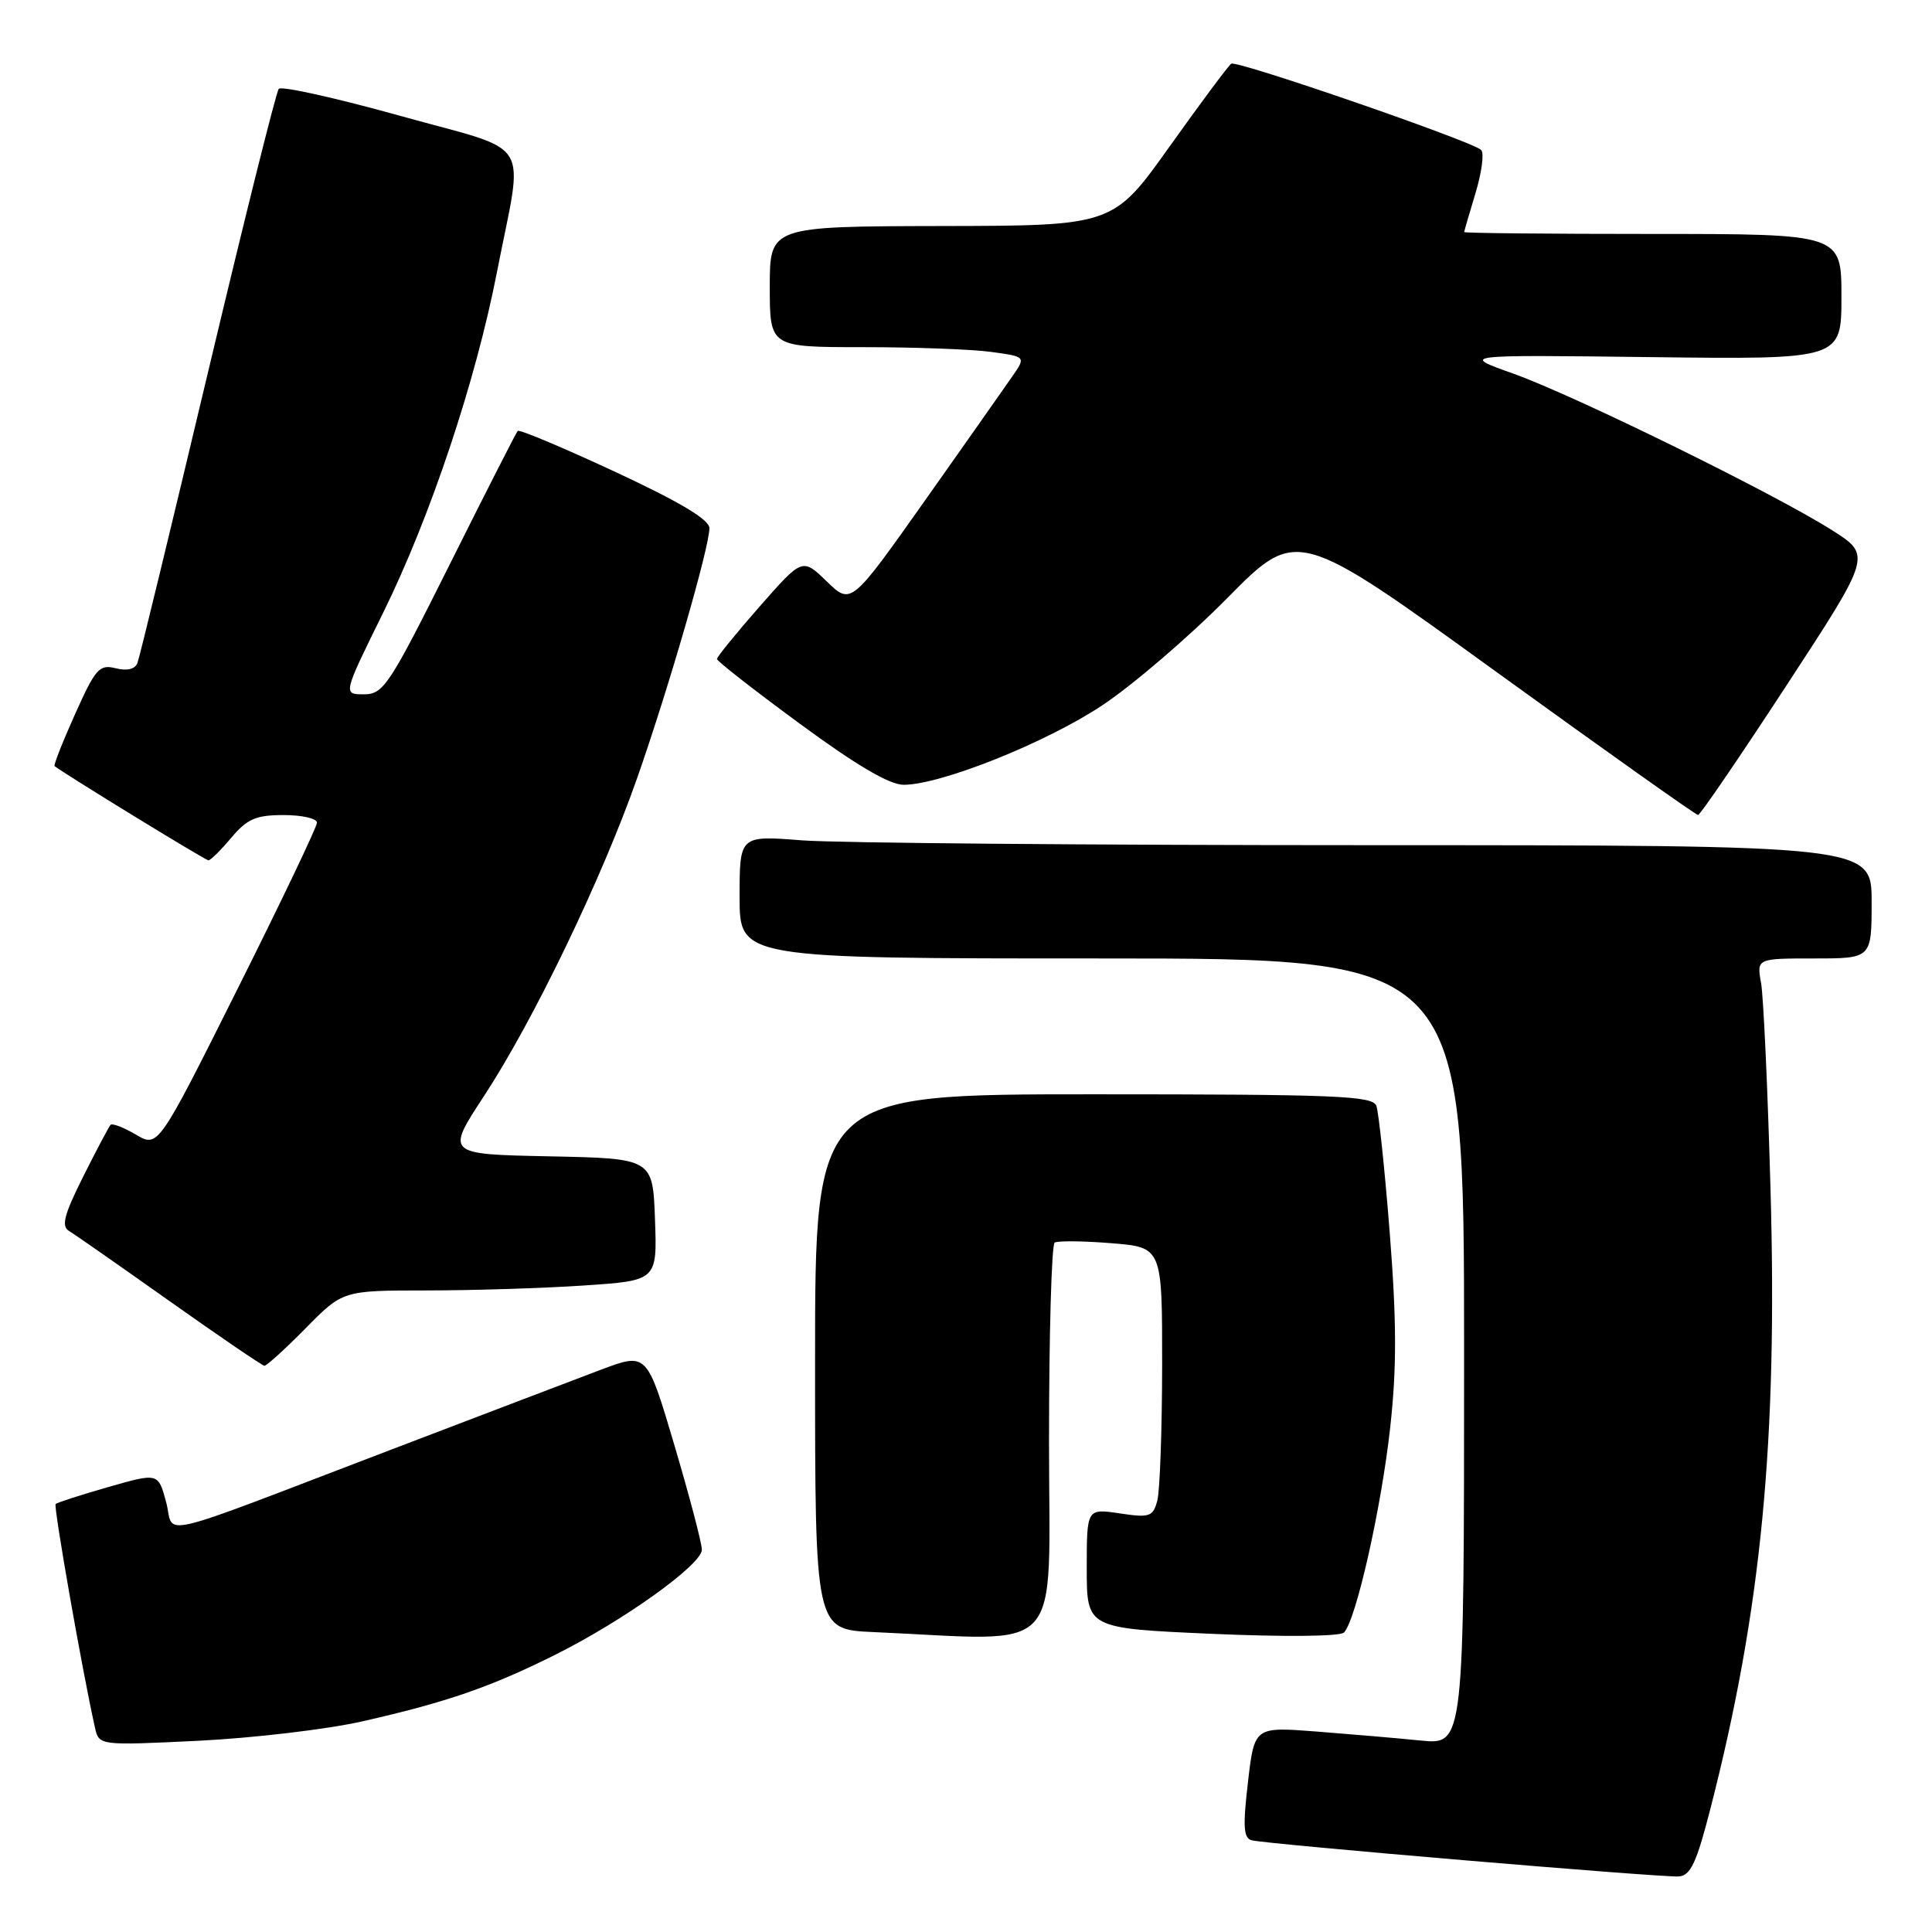 <?xml version="1.0" encoding="UTF-8" standalone="no"?>
<!DOCTYPE svg PUBLIC "-//W3C//DTD SVG 1.1//EN" "http://www.w3.org/Graphics/SVG/1.1/DTD/svg11.dtd" >
<svg xmlns="http://www.w3.org/2000/svg" xmlns:xlink="http://www.w3.org/1999/xlink" version="1.1" viewBox="0 0 256 256">
 <g >
 <path fill="currentColor"
d=" M 226.68 239.50 C 233.40 213.23 235.55 190.97 234.60 157.50 C 234.23 144.30 233.67 132.04 233.35 130.25 C 232.77 127.00 232.77 127.00 240.39 127.00 C 248.00 127.00 248.00 127.00 248.00 119.50 C 248.00 112.00 248.00 112.00 181.25 111.99 C 144.54 111.99 110.79 111.70 106.25 111.35 C 98.00 110.70 98.00 110.70 98.00 118.85 C 98.00 127.00 98.00 127.00 146.00 127.00 C 194.00 127.00 194.00 127.00 194.00 179.10 C 194.00 231.20 194.00 231.20 188.25 230.63 C 185.09 230.31 178.84 229.78 174.36 229.43 C 166.21 228.81 166.21 228.81 165.36 236.16 C 164.67 242.07 164.77 243.57 165.87 243.85 C 167.94 244.37 220.21 248.80 222.44 248.64 C 224.02 248.53 224.81 246.82 226.68 239.50 Z  M 48.00 228.09 C 59.06 225.59 64.94 223.57 73.50 219.30 C 82.61 214.76 93.00 207.32 93.00 205.34 C 93.00 204.48 91.36 198.25 89.36 191.49 C 85.72 179.20 85.72 179.20 79.61 181.50 C 76.25 182.77 63.83 187.50 52.00 192.02 C 19.44 204.45 23.23 203.57 22.01 199.02 C 20.96 195.15 20.96 195.15 14.35 197.04 C 10.71 198.08 7.57 199.10 7.37 199.29 C 7.07 199.60 10.93 221.57 12.58 228.90 C 13.11 231.30 13.11 231.30 26.31 230.66 C 33.56 230.30 43.33 229.15 48.00 228.09 Z  M 139.00 191.06 C 139.00 176.79 139.34 164.91 139.75 164.65 C 140.16 164.40 143.54 164.43 147.25 164.73 C 154.00 165.27 154.00 165.27 153.99 180.89 C 153.98 189.47 153.69 197.55 153.35 198.84 C 152.77 200.98 152.35 201.13 148.36 200.53 C 144.00 199.88 144.00 199.88 144.00 207.82 C 144.00 215.76 144.00 215.76 160.59 216.49 C 170.14 216.91 177.56 216.84 178.08 216.32 C 179.67 214.73 183.04 199.80 184.21 189.14 C 185.08 181.25 185.07 175.10 184.15 163.40 C 183.49 154.94 182.68 147.34 182.37 146.51 C 181.86 145.20 176.87 145.00 144.89 145.00 C 108.00 145.00 108.00 145.00 108.00 180.46 C 108.00 215.92 108.00 215.92 115.75 216.26 C 141.42 217.39 139.00 220.01 139.00 191.06 Z  M 40.50 176.00 C 45.42 171.00 45.42 171.00 56.46 170.99 C 62.53 170.99 71.90 170.70 77.29 170.34 C 87.08 169.69 87.08 169.69 86.79 161.60 C 86.50 153.50 86.50 153.50 72.79 153.22 C 59.08 152.94 59.08 152.94 64.14 145.22 C 70.69 135.23 79.81 116.30 84.46 103.00 C 88.61 91.17 94.00 72.51 94.00 69.99 C 94.00 68.85 90.14 66.54 81.49 62.51 C 74.60 59.31 68.81 56.87 68.60 57.10 C 68.39 57.32 64.35 65.26 59.61 74.75 C 51.56 90.86 50.81 92.00 48.22 92.00 C 45.44 92.00 45.44 92.00 50.74 81.25 C 57.03 68.50 63.03 50.54 65.86 36.00 C 69.39 17.88 70.92 20.34 53.03 15.35 C 44.52 12.98 37.28 11.37 36.94 11.77 C 36.59 12.17 32.36 29.15 27.52 49.50 C 22.68 69.85 18.50 87.10 18.22 87.82 C 17.91 88.67 16.86 88.93 15.33 88.55 C 13.17 88.00 12.65 88.59 9.95 94.62 C 8.30 98.29 7.08 101.39 7.23 101.51 C 8.51 102.53 27.22 114.00 27.62 114.00 C 27.90 114.00 29.27 112.65 30.65 111.00 C 32.76 108.50 33.92 108.00 37.59 108.00 C 40.02 108.00 42.00 108.45 42.00 109.01 C 42.00 109.56 37.26 119.48 31.47 131.05 C 20.95 152.08 20.95 152.08 18.01 150.34 C 16.39 149.39 14.88 148.81 14.65 149.05 C 14.42 149.30 12.79 152.38 11.02 155.91 C 8.48 160.99 8.09 162.48 9.16 163.12 C 9.90 163.56 15.90 167.75 22.50 172.43 C 29.10 177.10 34.74 180.95 35.04 180.97 C 35.33 180.98 37.79 178.75 40.50 176.00 Z  M 236.75 90.78 C 247.99 73.58 247.99 73.58 242.75 70.25 C 235.07 65.39 208.61 52.39 200.50 49.50 C 193.50 47.01 193.50 47.01 218.75 47.32 C 244.00 47.63 244.00 47.63 244.00 39.32 C 244.00 31.00 244.00 31.00 219.00 31.00 C 205.25 31.00 194.00 30.89 194.01 30.75 C 194.02 30.61 194.70 28.28 195.52 25.56 C 196.34 22.84 196.68 20.28 196.26 19.87 C 195.11 18.73 163.89 7.95 163.15 8.44 C 162.79 8.67 159.12 13.60 155.00 19.38 C 147.50 29.91 147.50 29.91 124.75 29.95 C 102.00 30.00 102.00 30.00 102.00 38.00 C 102.00 46.00 102.00 46.00 114.36 46.00 C 121.16 46.00 128.80 46.28 131.33 46.63 C 135.95 47.26 135.95 47.26 134.13 49.88 C 133.14 51.32 127.92 58.73 122.55 66.34 C 112.77 80.17 112.77 80.17 109.55 77.04 C 106.32 73.92 106.32 73.92 100.66 80.36 C 97.55 83.91 95.00 87.04 95.00 87.32 C 95.00 87.60 99.95 91.47 106.01 95.92 C 113.51 101.43 117.88 104.00 119.76 103.99 C 124.73 103.96 138.63 98.40 146.07 93.45 C 150.09 90.78 157.54 84.39 162.62 79.25 C 171.85 69.91 171.85 69.91 198.18 88.96 C 212.65 99.43 224.72 108.00 225.00 107.99 C 225.28 107.99 230.56 100.25 236.75 90.78 Z "/>
</g>
</svg>